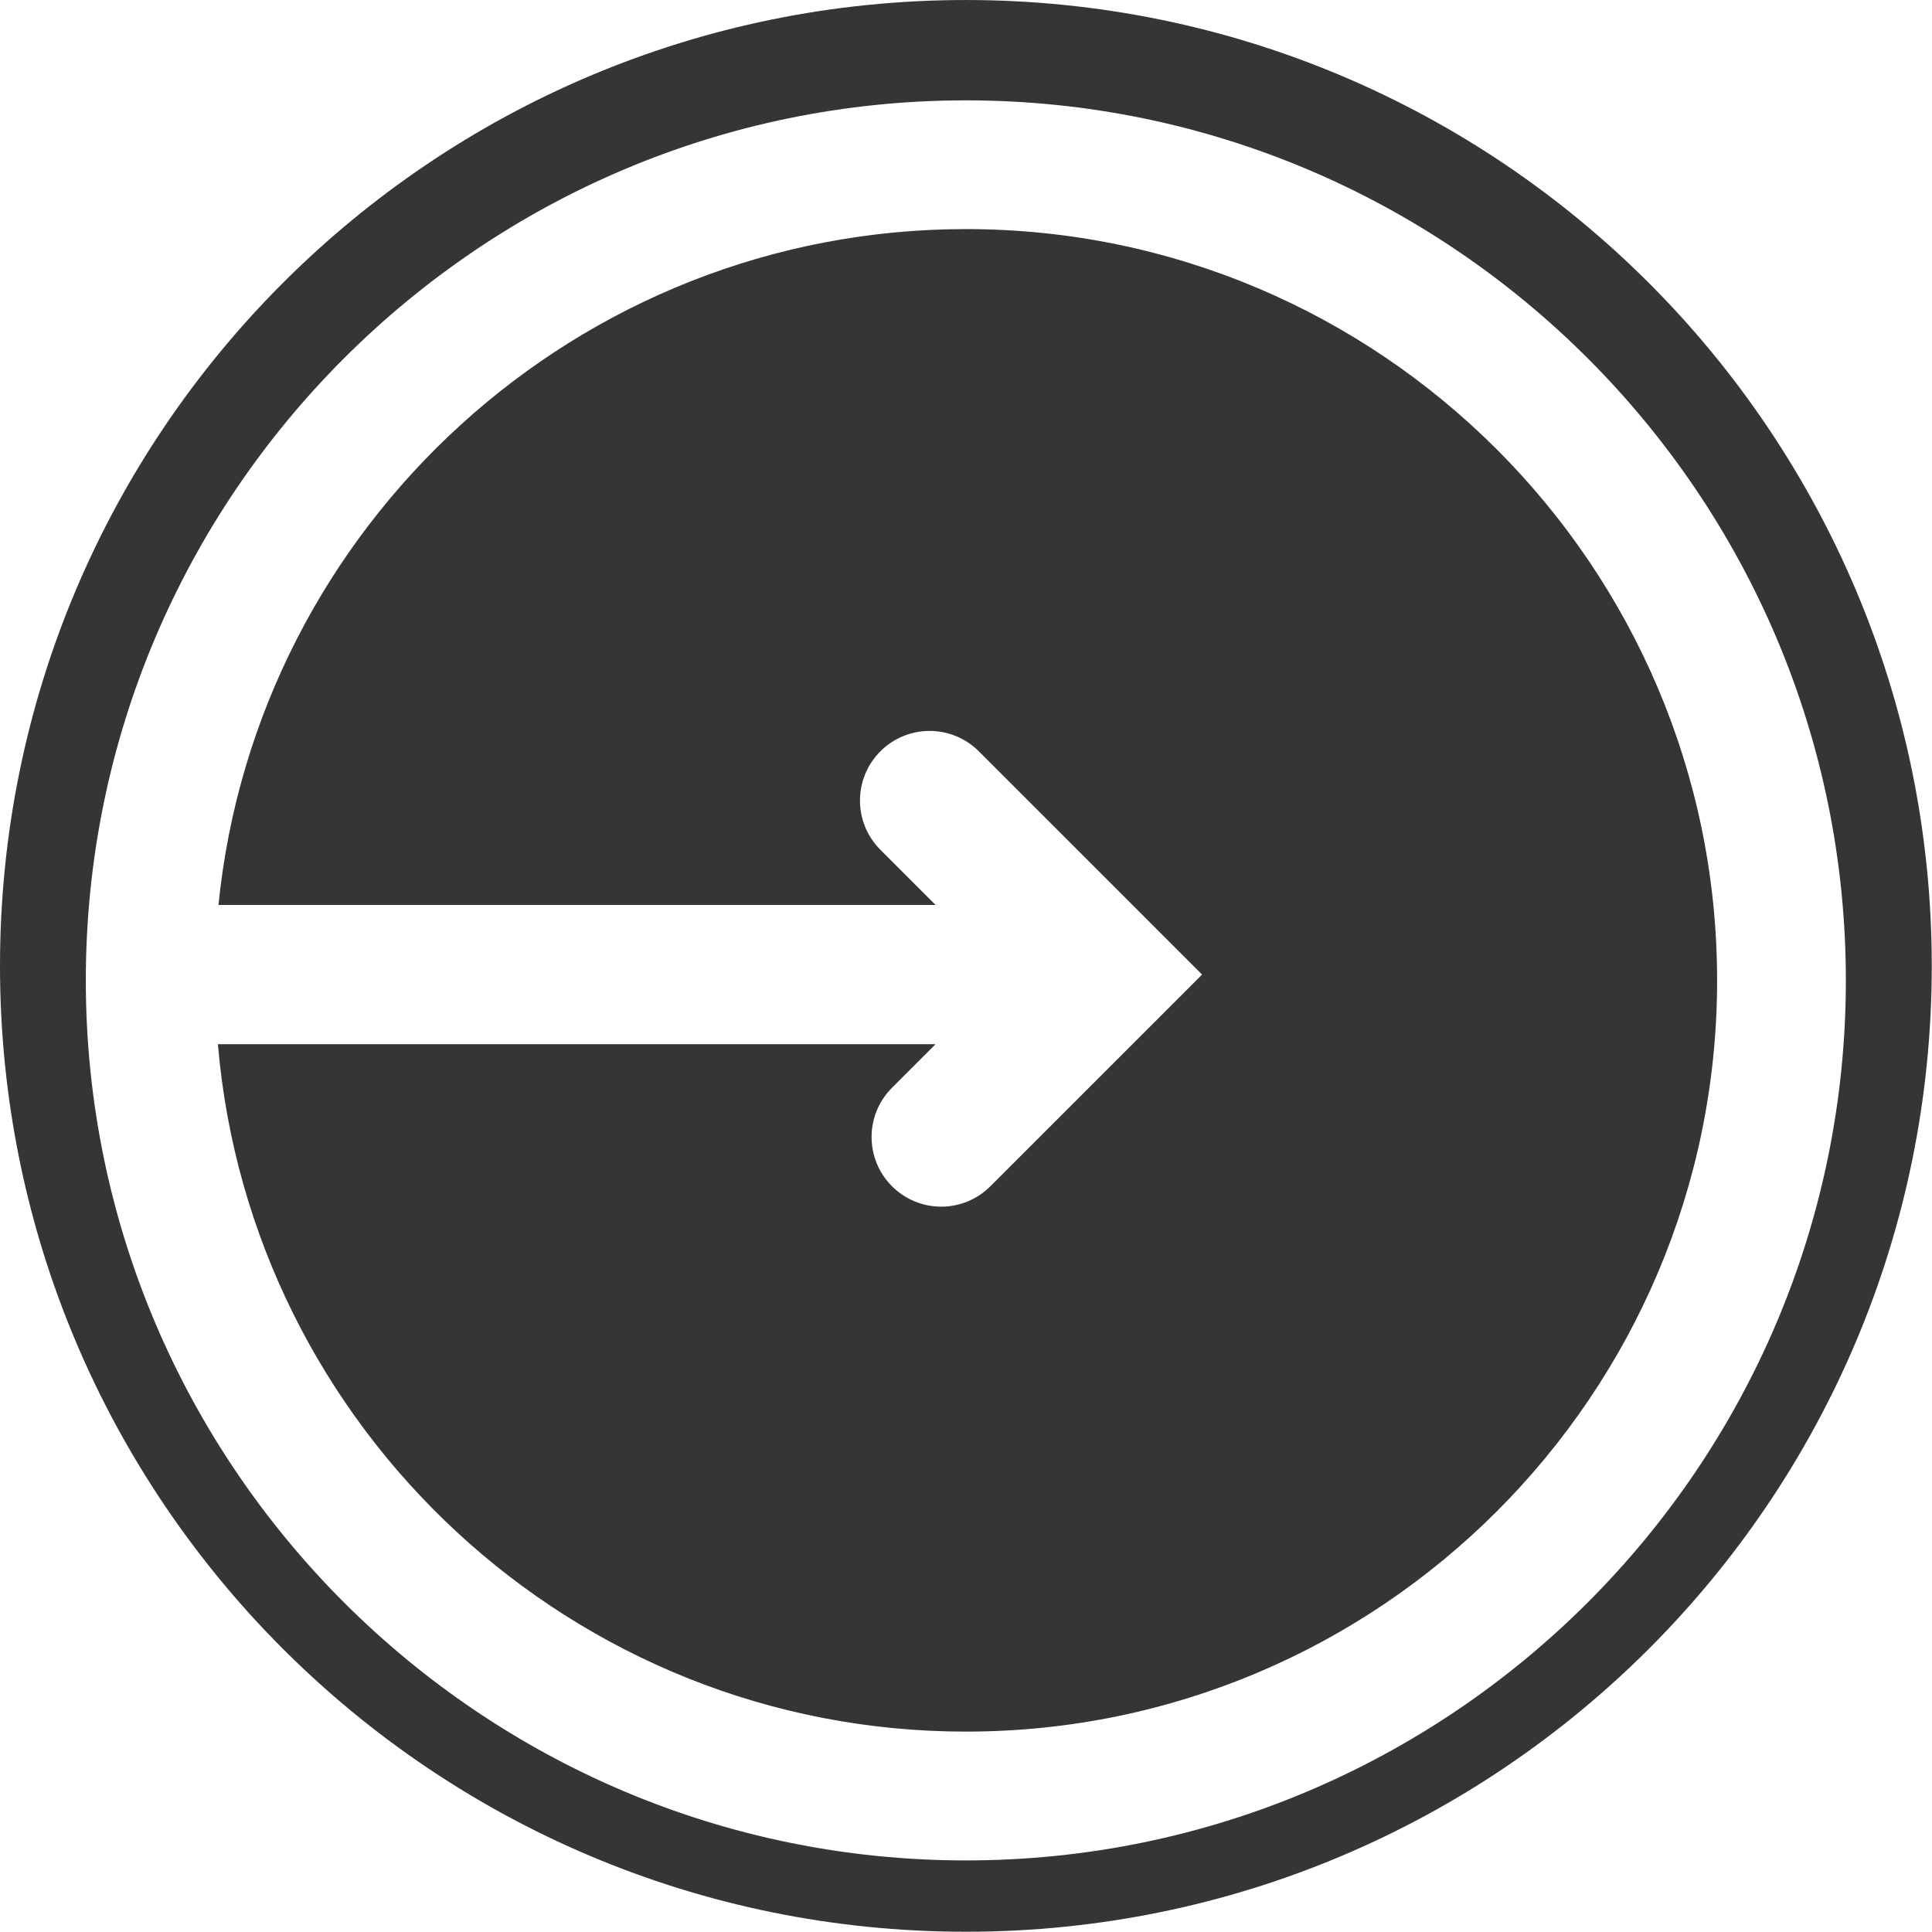 <?xml version="1.0" encoding="UTF-8" standalone="no"?>
<svg width="182px" height="182px" viewBox="0 0 182 182" version="1.1" xmlns="http://www.w3.org/2000/svg" xmlns:xlink="http://www.w3.org/1999/xlink">
    <!-- Generator: Sketch 41.2 (35397) - http://www.bohemiancoding.com/sketch -->
    <title>log-in-button-with-arrow</title>
    <desc>Created with Sketch.</desc>
    <defs></defs>
    <g id="Page-1" stroke="none" stroke-width="1" fill="none" fill-rule="evenodd">
        <g id="Login-Screen" transform="translate(-276, -358)" fill="#353534">
            <g id="log-in-button-with-arrow" transform="translate(276, 358)">
                <g id="Capa_1">
                    <g id="Group">
                        <path d="M90.989,0.001 C40.738,0.001 0,40.739 0,90.991 C0,141.236 40.738,181.976 90.989,181.976 C141.241,181.976 181.978,141.236 181.978,90.991 C181.975,40.736 141.234,0.001 90.989,0.001 Z M90.992,175.257 C45.28,175.257 8.084,138.064 8.084,92.355 C8.084,46.644 45.28,9.454 90.992,9.454 C136.704,9.454 173.885,46.647 173.885,92.355 C173.885,138.064 136.704,175.257 90.992,175.257 Z" id="Shape"></path>
                        <path d="M90.992,21.581 C54.367,21.581 24.154,49.553 20.581,85.25 L88.134,85.25 L82.934,80.05 C80.372,77.487 80.372,73.34 82.934,70.777 C85.496,68.215 89.646,68.215 92.208,70.777 L108.602,87.168 C108.602,87.168 108.602,87.178 108.608,87.178 L113.239,91.808 L108.608,96.441 L108.602,96.444 L93.299,111.747 C92.017,113.028 90.345,113.67 88.663,113.67 C86.99,113.67 85.309,113.028 84.026,111.747 C81.465,109.183 81.465,105.036 84.026,102.475 L88.135,98.366 L20.528,98.366 C23.594,134.582 53.998,163.123 90.992,163.123 C130.01,163.123 161.757,131.377 161.757,92.358 C161.757,53.337 130.011,21.581 90.992,21.581 Z" id="Shape"></path>
                    </g>
                </g>
            </g>
        </g>
    </g>
</svg>